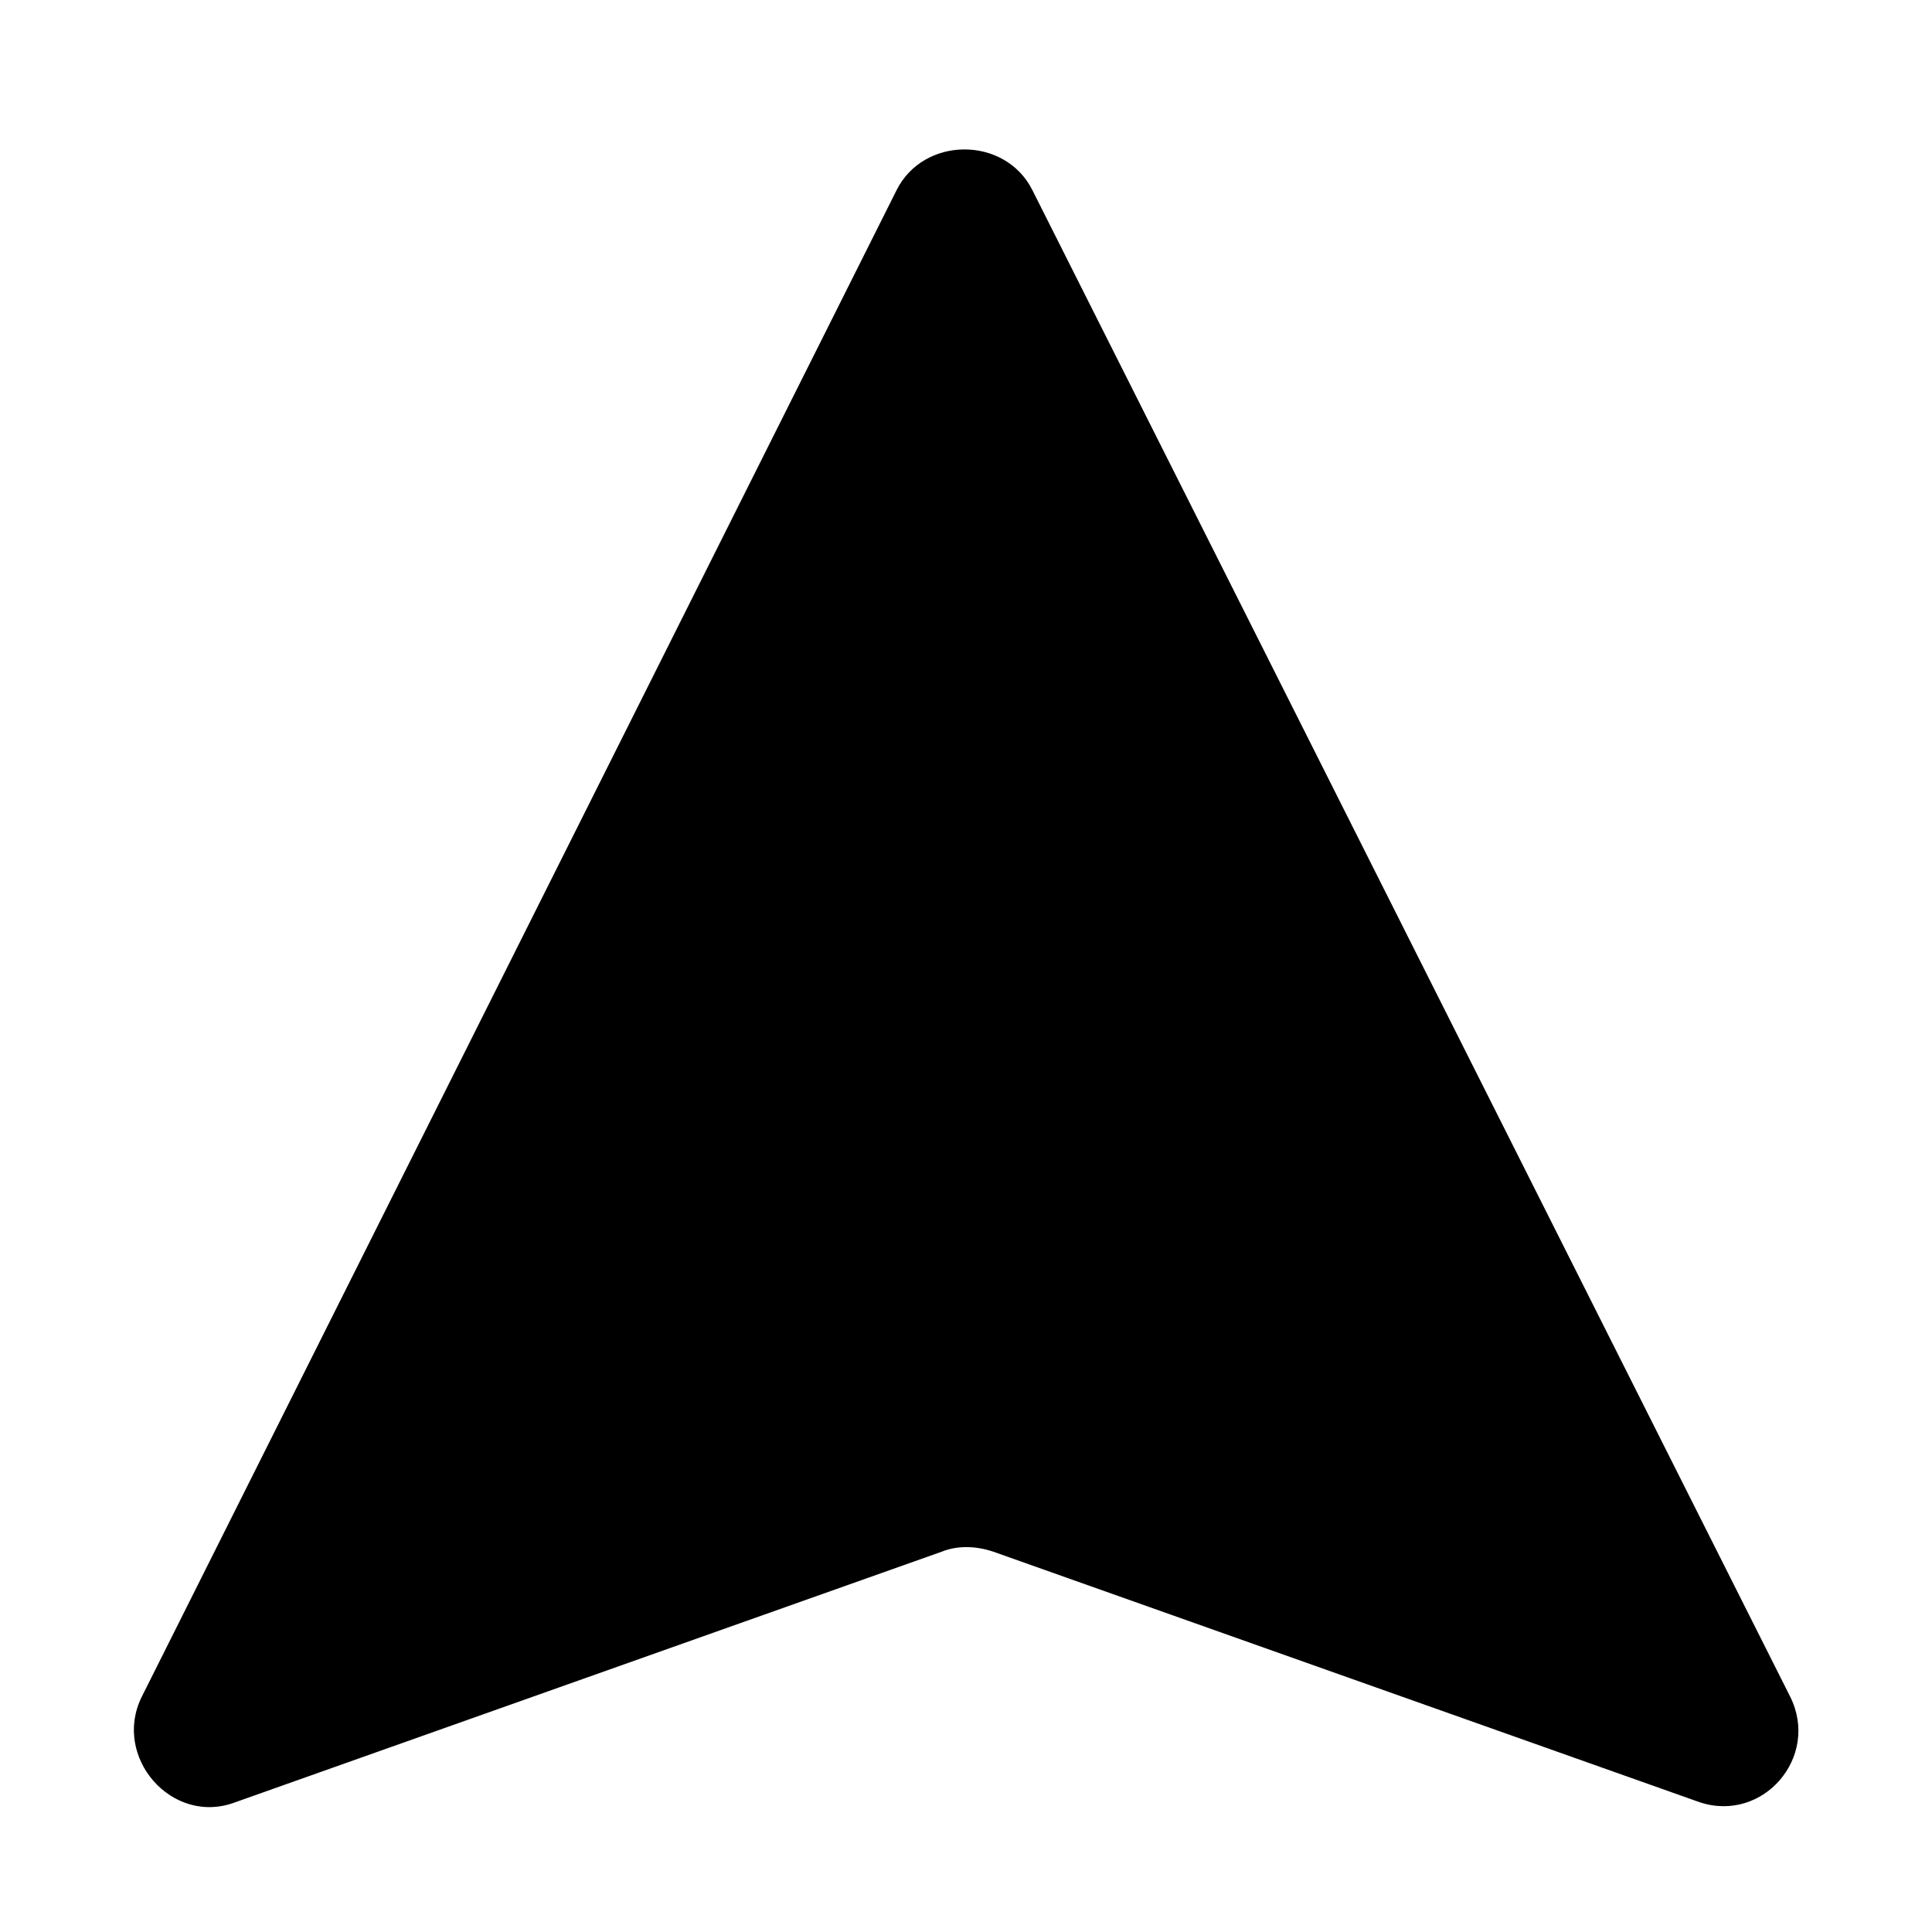<?xml version="1.0" encoding="utf-8"?>
<!-- Generator: Adobe Illustrator 25.4.1, SVG Export Plug-In . SVG Version: 6.00 Build 0)  -->
<svg version="1.1" id="Calque_1" xmlns="http://www.w3.org/2000/svg" xmlns:xlink="http://www.w3.org/1999/xlink" x="0px" y="0px"
	 viewBox="0 0 64 64" enable-background="new 0 0 64 64" xml:space="preserve">
<g>
	<path d="M59.3,56.2L34.2,6.3c-0.9-1.8-3.6-1.8-4.5,0L4.7,56.2c-1,2,1,4.3,3.1,3.5l23.4-8.3c0.5-0.2,1.1-0.2,1.7,0l23.4,8.3
		C58.4,60.4,60.3,58.2,59.3,56.2z"/>
</g>
</svg>
